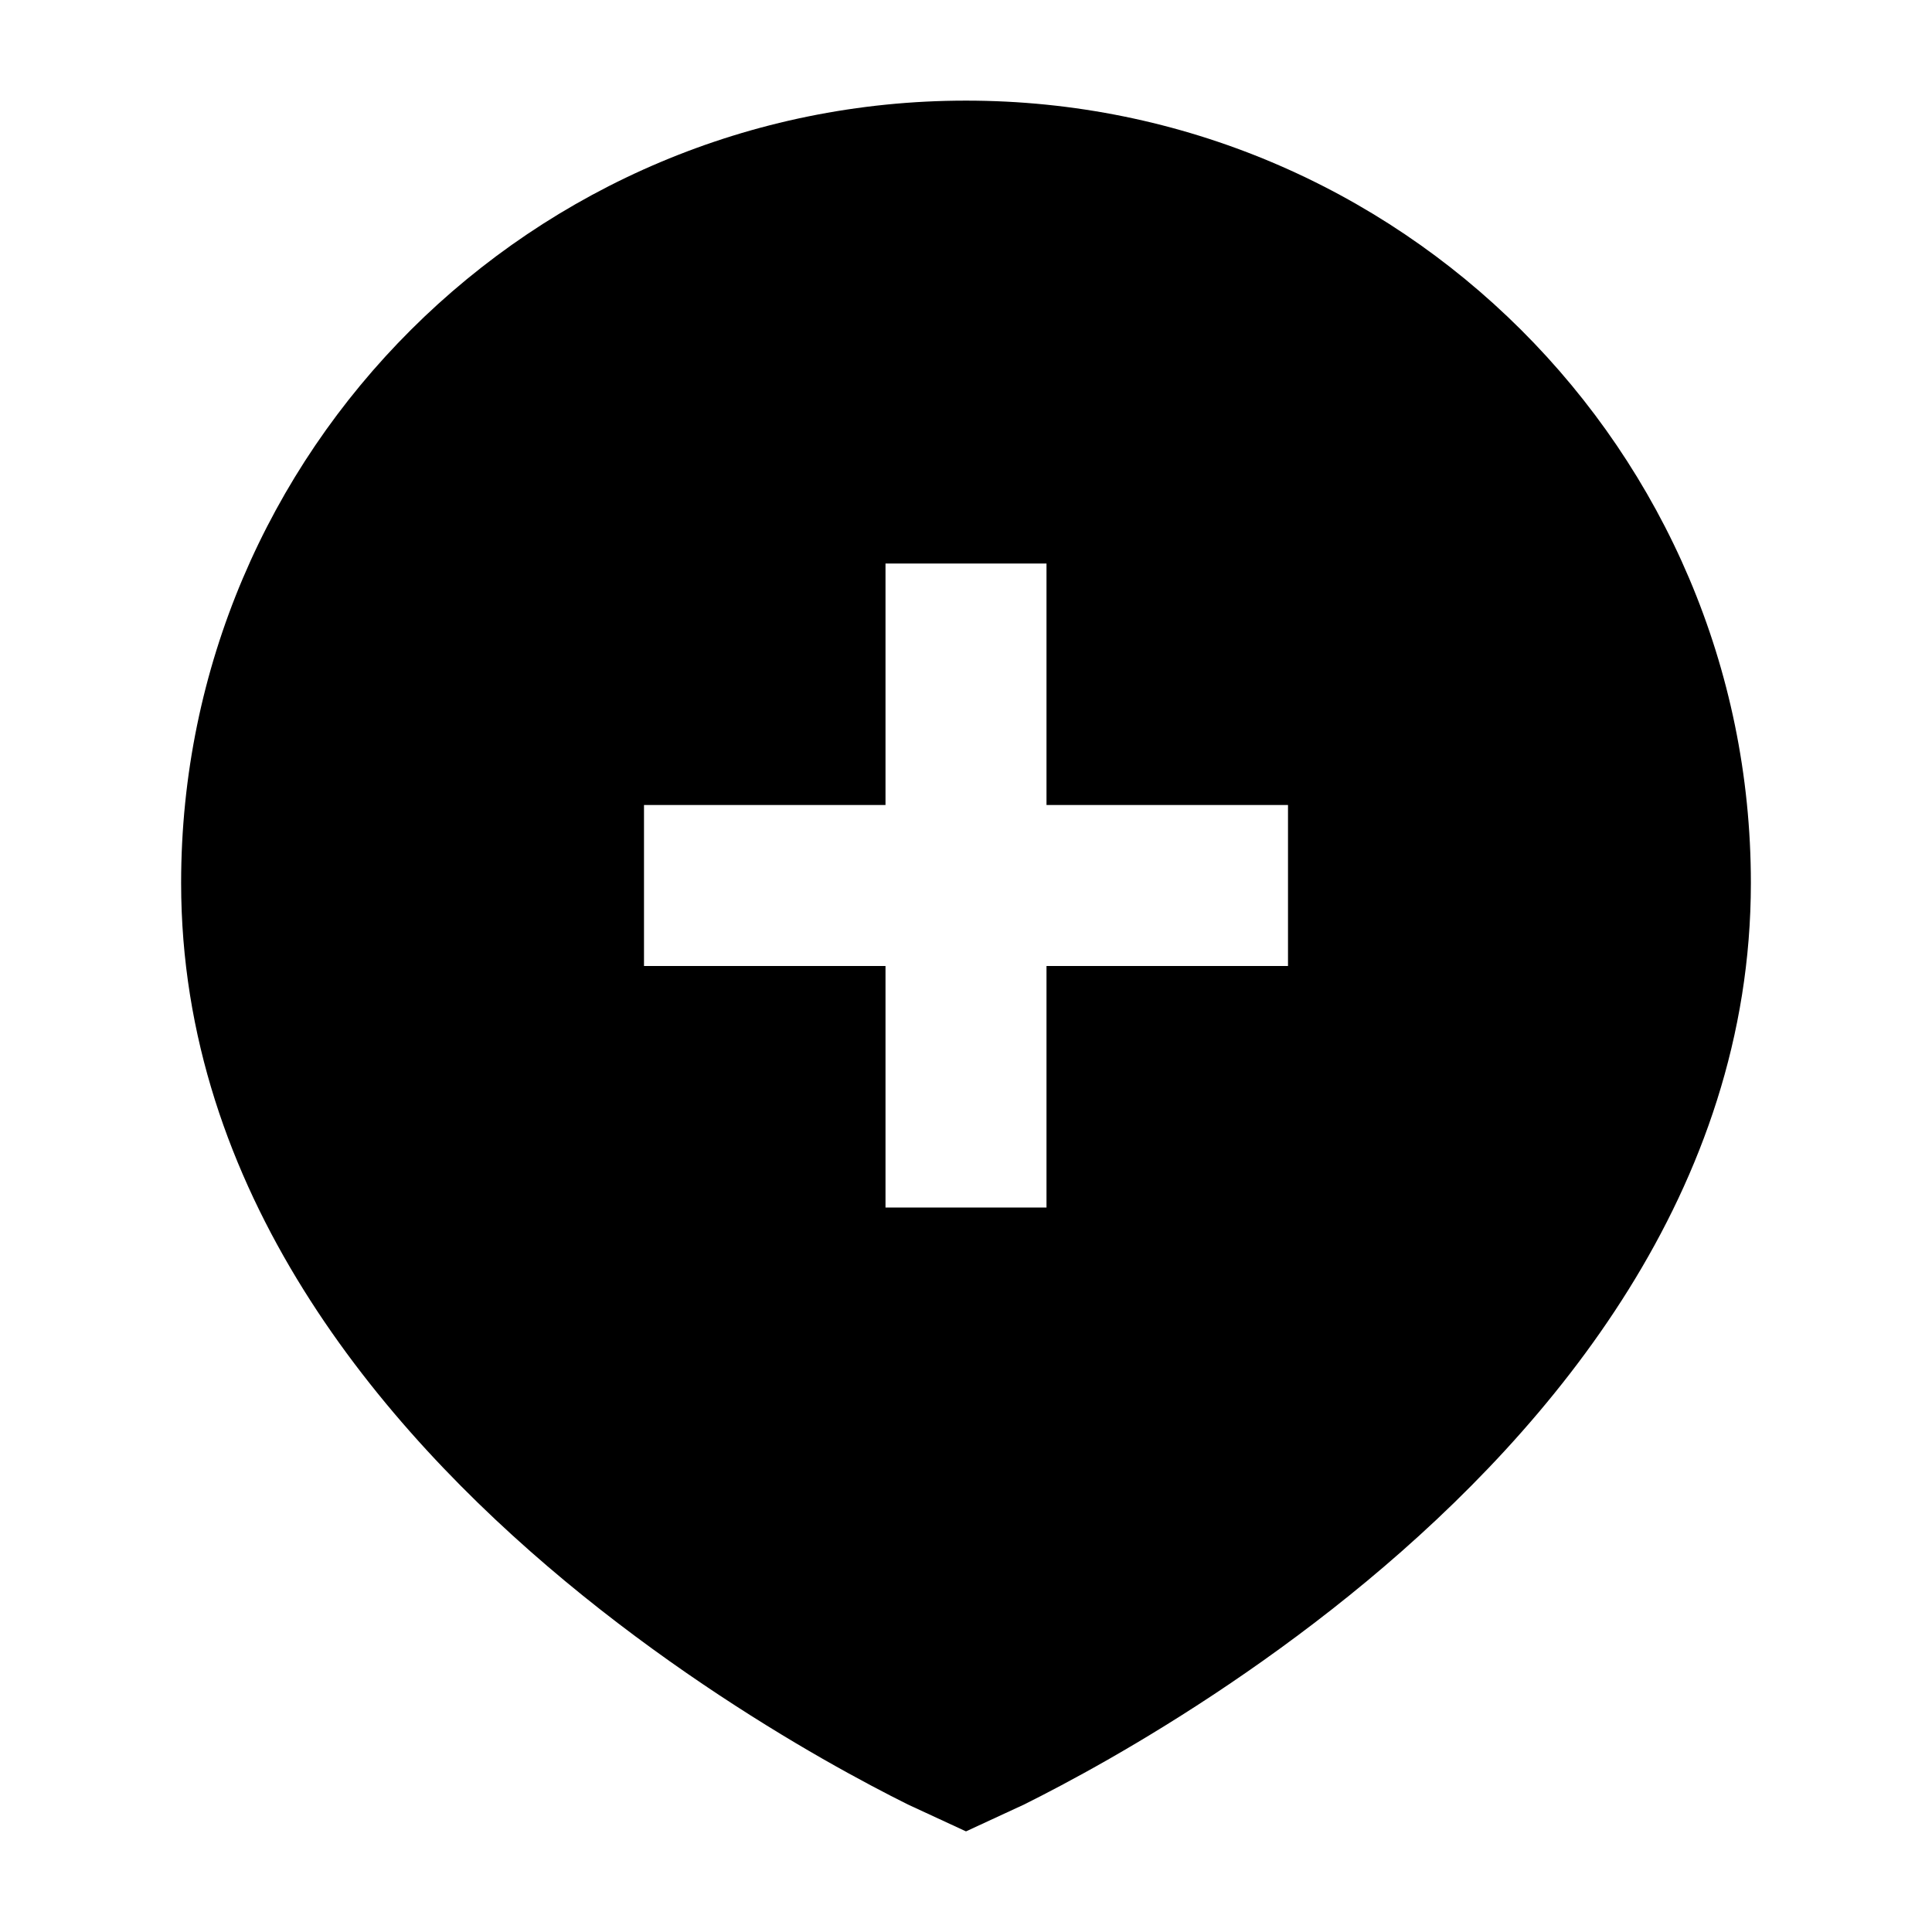 <svg width="24" height="24" viewBox="0 0 24 24" xmlns="http://www.w3.org/2000/svg">
    <path fill-rule="evenodd" clip-rule="evenodd" d="M10.22 21.849C10.656 22.098 11.021 22.288 11.278 22.416L12 22.75L12.722 22.416C12.979 22.288 13.344 22.098 13.78 21.849C14.65 21.351 15.813 20.61 16.98 19.641C19.289 17.723 21.75 14.791 21.75 10.968C21.75 5.601 17.385 1.25 12 1.25C6.615 1.25 2.25 5.601 2.25 10.968C2.25 14.791 4.711 17.723 7.02 19.641C8.187 20.61 9.35 21.351 10.22 21.849ZM11 15V12H8V10H11V7H13V10H16V12H13V15H11Z"/>
</svg>
